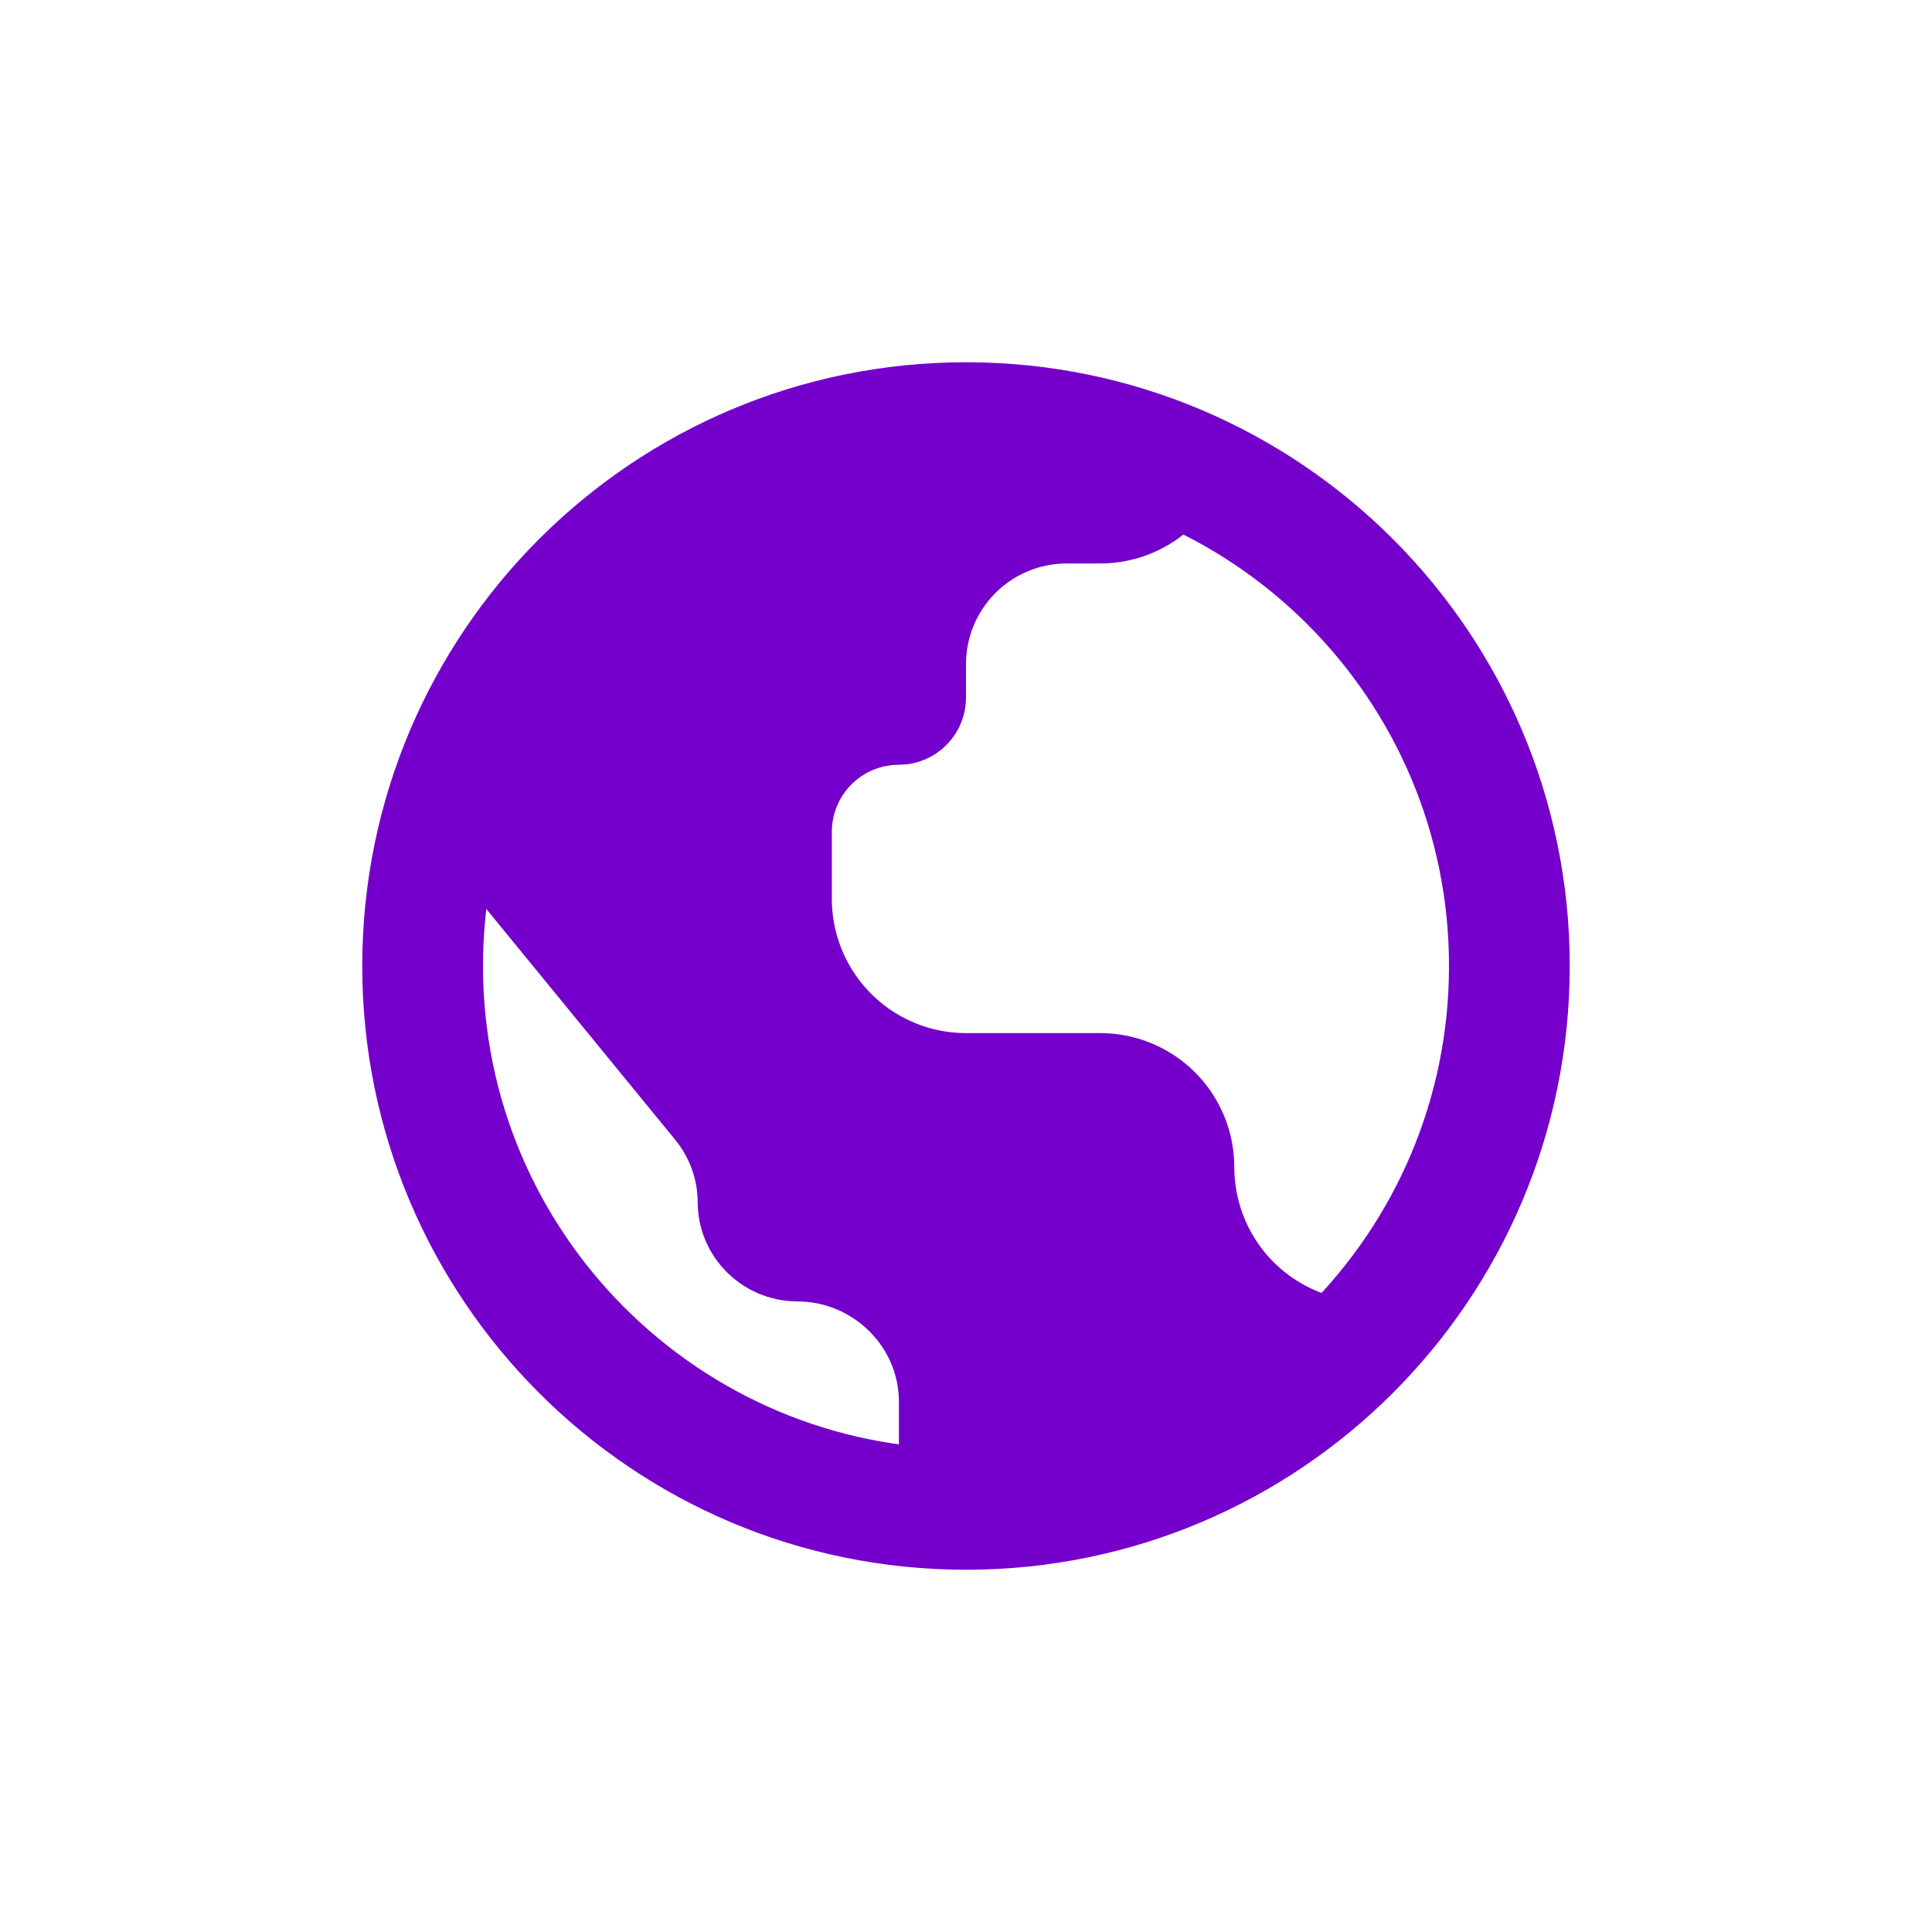<svg width="32" height="32" viewBox="0 0 32 32" fill="none" xmlns="http://www.w3.org/2000/svg">
<g filter="url(#filter0_dddd_313_17)">
<path d="M25 16C25 20.971 20.971 25 16 25C11.029 25 7 20.971 7 16C7 11.029 11.029 7 16 7C20.971 7 25 11.029 25 16Z" stroke="#7500CB" stroke-width="2" stroke-linecap="round" stroke-linejoin="round"/>
<path d="M21.892 22.461C21.246 23.049 20.373 23.545 19.366 23.946C18.181 24.418 16.921 24.714 15.889 24.875V23.222C15.889 21.739 14.669 20.556 13.208 20.556C12.844 20.556 12.556 20.259 12.556 19.918C12.556 19.309 12.344 18.719 11.96 18.248L11.96 18.248L7.692 13.033C8.283 11.591 9.47 9.79 11.3 8.585C13.153 7.365 15.746 6.699 19.255 7.765C19.207 7.841 19.151 7.911 19.087 7.975C18.857 8.205 18.546 8.333 18.222 8.333H17.667C16.959 8.333 16.281 8.614 15.781 9.114C15.281 9.614 15 10.293 15 11V11.556C15 11.585 14.988 11.613 14.967 11.634C14.947 11.655 14.918 11.667 14.889 11.667C14.329 11.667 13.792 11.889 13.396 12.285C13 12.681 12.778 13.218 12.778 13.778V14.889C12.778 15.743 13.117 16.563 13.722 17.167C14.326 17.772 15.145 18.111 16 18.111H18.222C18.546 18.111 18.857 18.24 19.087 18.469C19.316 18.698 19.444 19.009 19.444 19.333C19.444 20.188 19.784 21.008 20.388 21.612C20.806 22.03 21.328 22.321 21.892 22.461Z" fill="#7500CB" stroke="#7500CB" stroke-width="2" stroke-linecap="round" stroke-linejoin="round"/>
</g>
<defs>
<filter id="filter0_dddd_313_17" x="0" y="0" width="32" height="32" filterUnits="userSpaceOnUse" color-interpolation-filters="sRGB">
<feFlood flood-opacity="0" result="BackgroundImageFix"/>
<feColorMatrix in="SourceAlpha" type="matrix" values="0 0 0 0 0 0 0 0 0 0 0 0 0 0 0 0 0 0 127 0" result="hardAlpha"/>
<feOffset dx="2" dy="2"/>
<feGaussianBlur stdDeviation="2"/>
<feComposite in2="hardAlpha" operator="out"/>
<feColorMatrix type="matrix" values="0 0 0 0 0.692 0 0 0 0 0.717 0 0 0 0 0.742 0 0 0 1 0"/>
<feBlend mode="normal" in2="BackgroundImageFix" result="effect1_dropShadow_313_17"/>
<feColorMatrix in="SourceAlpha" type="matrix" values="0 0 0 0 0 0 0 0 0 0 0 0 0 0 0 0 0 0 127 0" result="hardAlpha"/>
<feOffset dx="-2" dy="-2"/>
<feGaussianBlur stdDeviation="2"/>
<feComposite in2="hardAlpha" operator="out"/>
<feColorMatrix type="matrix" values="0 0 0 0 1 0 0 0 0 1 0 0 0 0 1 0 0 0 1 0"/>
<feBlend mode="normal" in2="effect1_dropShadow_313_17" result="effect2_dropShadow_313_17"/>
<feColorMatrix in="SourceAlpha" type="matrix" values="0 0 0 0 0 0 0 0 0 0 0 0 0 0 0 0 0 0 127 0" result="hardAlpha"/>
<feOffset dx="2" dy="2"/>
<feGaussianBlur stdDeviation="2"/>
<feComposite in2="hardAlpha" operator="out"/>
<feColorMatrix type="matrix" values="0 0 0 0 0.692 0 0 0 0 0.717 0 0 0 0 0.742 0 0 0 1 0"/>
<feBlend mode="normal" in2="effect2_dropShadow_313_17" result="effect3_dropShadow_313_17"/>
<feColorMatrix in="SourceAlpha" type="matrix" values="0 0 0 0 0 0 0 0 0 0 0 0 0 0 0 0 0 0 127 0" result="hardAlpha"/>
<feOffset dx="-2" dy="-2"/>
<feGaussianBlur stdDeviation="2"/>
<feComposite in2="hardAlpha" operator="out"/>
<feColorMatrix type="matrix" values="0 0 0 0 1 0 0 0 0 1 0 0 0 0 1 0 0 0 1 0"/>
<feBlend mode="normal" in2="effect3_dropShadow_313_17" result="effect4_dropShadow_313_17"/>
<feBlend mode="normal" in="SourceGraphic" in2="effect4_dropShadow_313_17" result="shape"/>
</filter>
</defs>
</svg>
